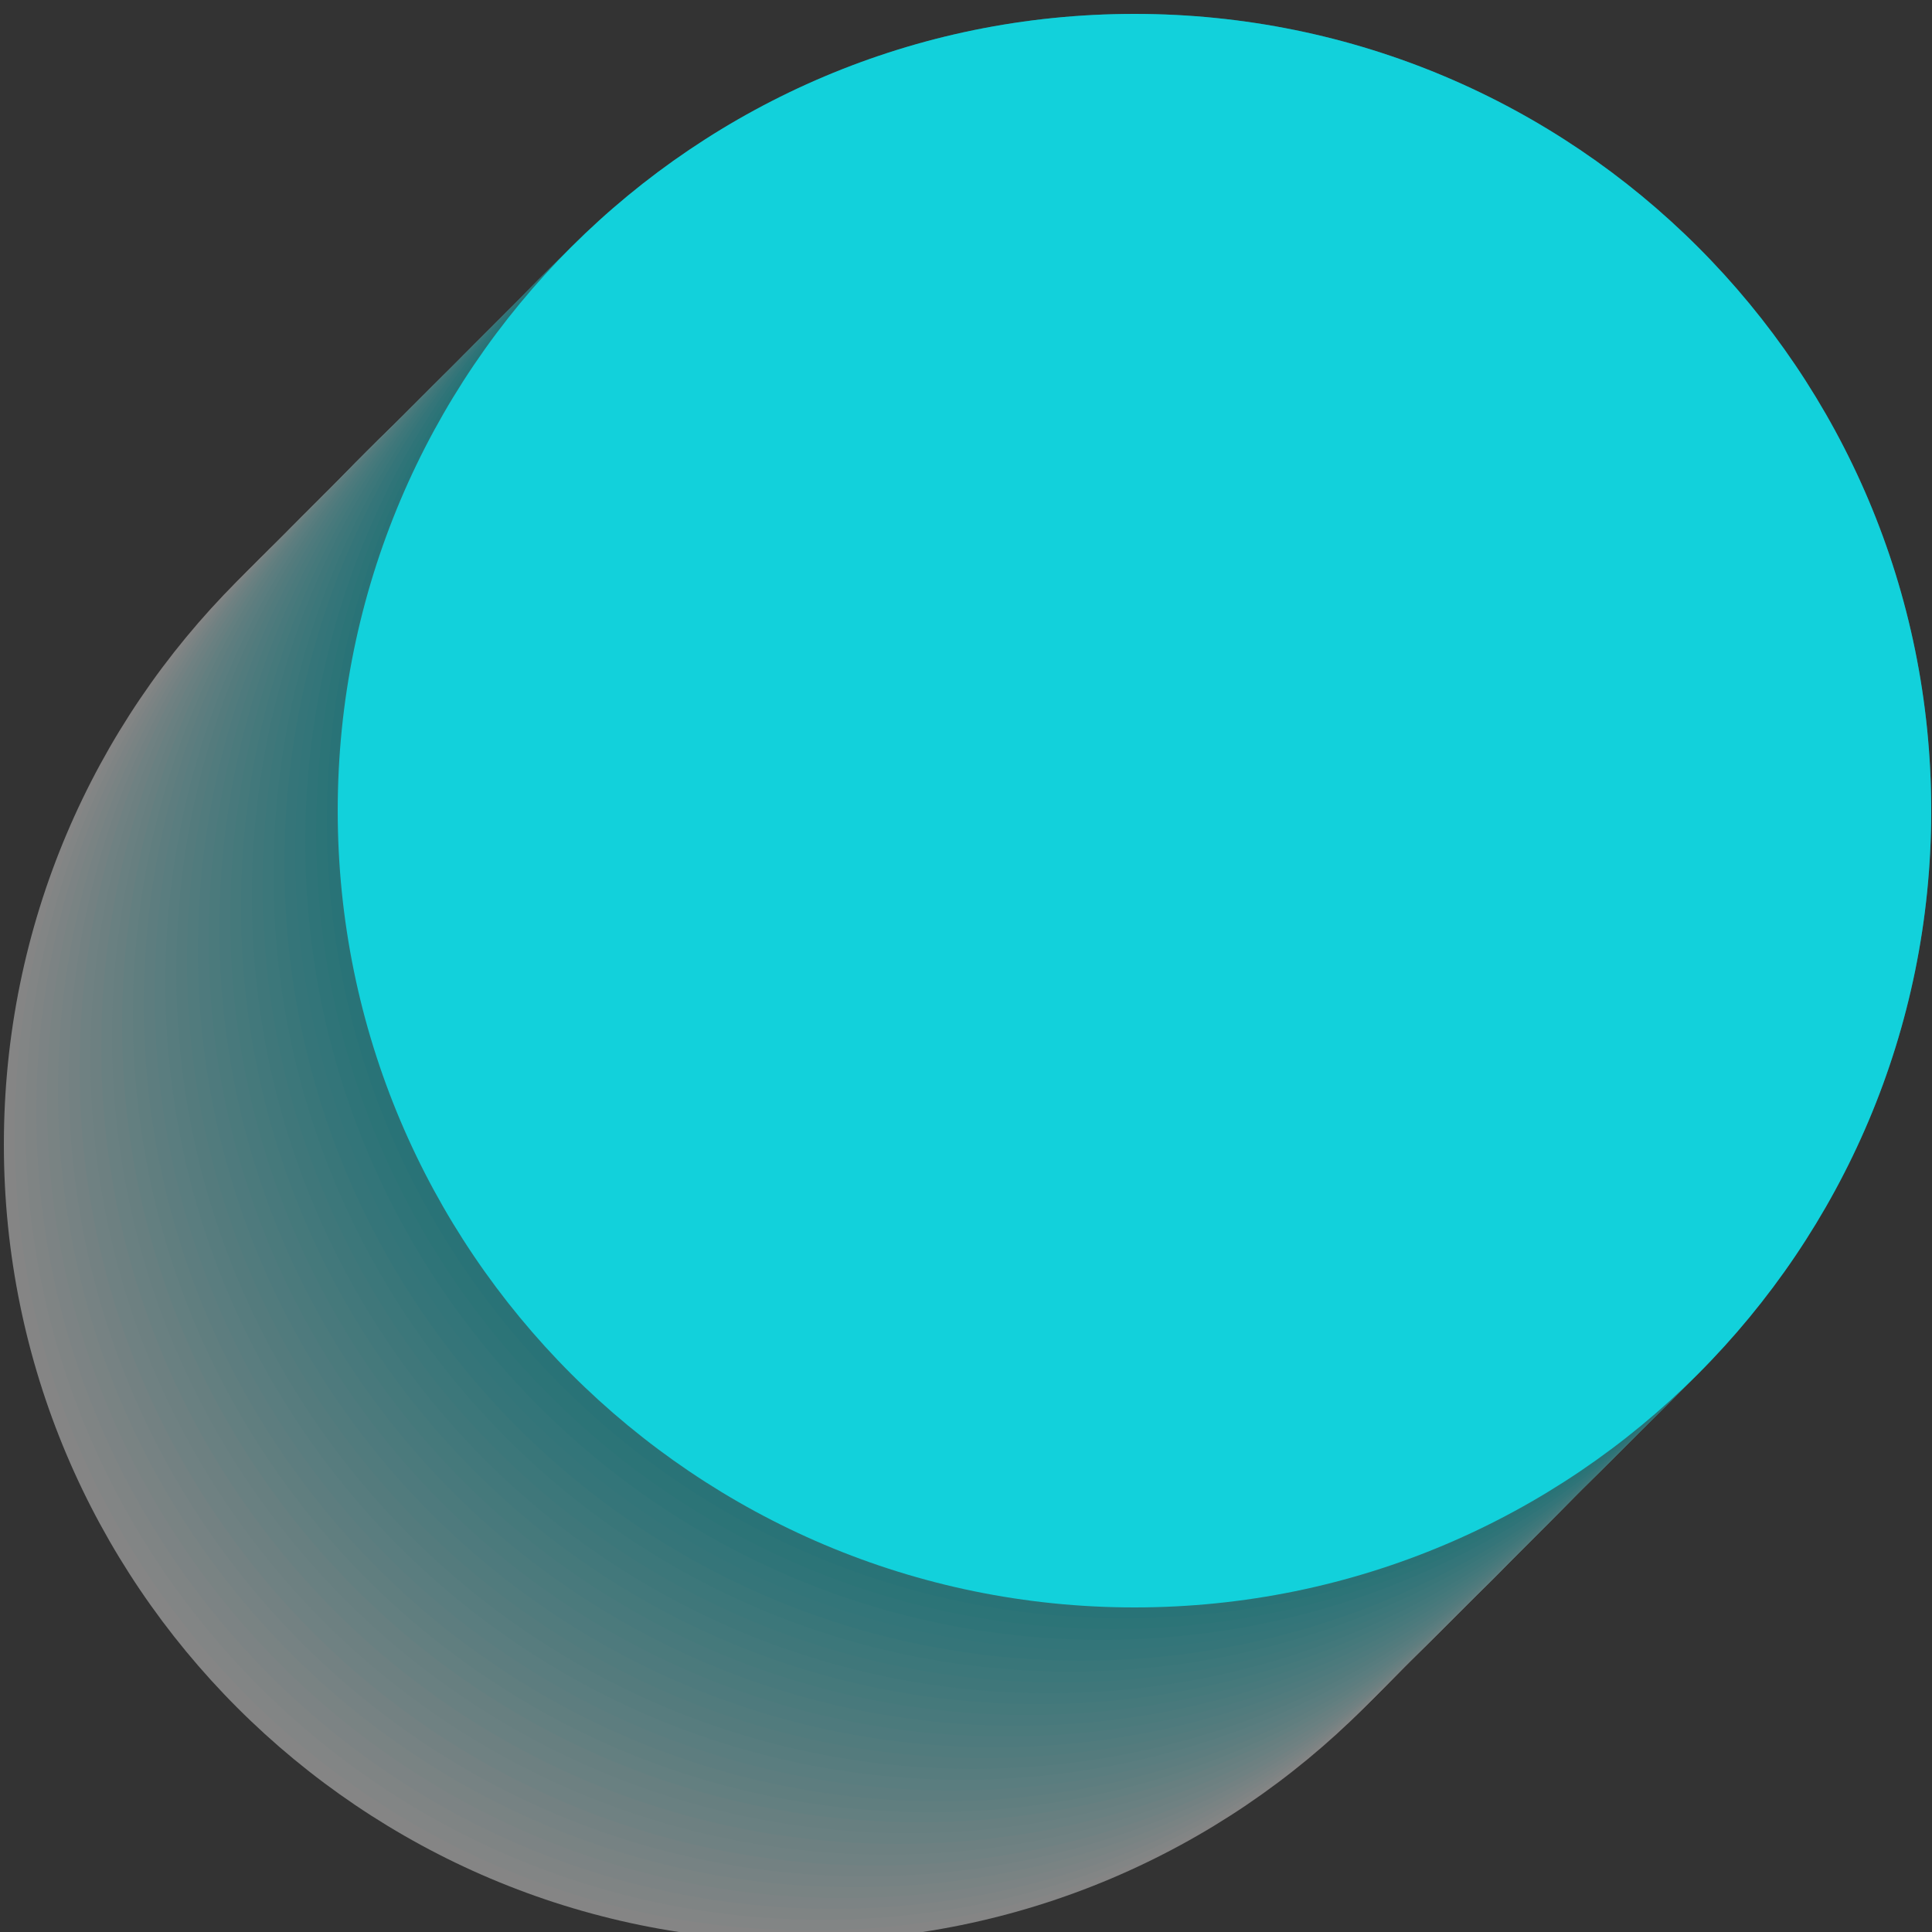<svg version="1.2" xmlns="http://www.w3.org/2000/svg" viewBox="0 0 250 250" width="250" height="250">
	<rect x="0" y="0" width="250" height="250" fill="#333333" stroke="none"/>
	<title>3-svg</title>
	<style>
		.s0 { mix-blend-mode: multiply;fill: #ffffff } 
		.s1 { mix-blend-mode: multiply;fill: #f7fefe } 
		.s2 { mix-blend-mode: multiply;fill: #f0fcfd } 
		.s3 { mix-blend-mode: multiply;fill: #e8fbfc } 
		.s4 { mix-blend-mode: multiply;fill: #e0f9fa } 
		.s5 { mix-blend-mode: multiply;fill: #d9f8f9 } 
		.s6 { mix-blend-mode: multiply;fill: #d1f6f8 } 
		.s7 { mix-blend-mode: multiply;fill: #c9f5f7 } 
		.s8 { mix-blend-mode: multiply;fill: #c2f3f6 } 
		.s9 { mix-blend-mode: multiply;fill: #baf2f5 } 
		.s10 { mix-blend-mode: multiply;fill: #b3f0f3 } 
		.s11 { mix-blend-mode: multiply;fill: #abeff2 } 
		.s12 { mix-blend-mode: multiply;fill: #a3edf1 } 
		.s13 { mix-blend-mode: multiply;fill: #9cecf0 } 
		.s14 { mix-blend-mode: multiply;fill: #94eaef } 
		.s15 { mix-blend-mode: multiply;fill: #8ce9ee } 
		.s16 { mix-blend-mode: multiply;fill: #85e7ec } 
		.s17 { mix-blend-mode: multiply;fill: #7de6eb } 
		.s18 { mix-blend-mode: multiply;fill: #75e4ea } 
		.s19 { mix-blend-mode: multiply;fill: #6ee3e9 } 
		.s20 { mix-blend-mode: multiply;fill: #66e1e8 } 
		.s21 { mix-blend-mode: multiply;fill: #5ee0e7 } 
		.s22 { mix-blend-mode: multiply;fill: #57dee5 } 
		.s23 { mix-blend-mode: multiply;fill: #4fdde4 } 
		.s24 { mix-blend-mode: multiply;fill: #48dbe3 } 
		.s25 { mix-blend-mode: multiply;fill: #40dae2 } 
		.s26 { mix-blend-mode: multiply;fill: #38d8e1 } 
		.s27 { mix-blend-mode: multiply;fill: #31d7e0 } 
		.s28 { mix-blend-mode: multiply;fill: #29d5de } 
		.s29 { mix-blend-mode: multiply;fill: #21d4dd } 
		.s30 { mix-blend-mode: multiply;fill: #1ad2dc } 
		.s31 { mix-blend-mode: multiply;fill: #12d1db } 
		.s32 { fill: #12d1db } 
	</style>
	<g id="Layer 1">
		<g id="&lt;Group&gt;">
			<g id="&lt;Group&gt;">
				<g id="&lt;Group&gt;" style="opacity: .4">
					<path id="&lt;Path&gt;" class="s0" d="m206.7 148.1c0 56.9-46.1 103.1-103.1 103.1-56.9 0-103.1-46.2-103.1-103.1 0-57 46.2-103.1 103.1-103.1 57 0 103.1 46.1 103.1 103.1z"/>
					<path id="&lt;Path&gt;" class="s1" d="m208.1 146.7c0 56.9-46.1 103.1-103.1 103.1-56.9 0-103.1-46.2-103.1-103.1 0-57 46.2-103.1 103.1-103.1 57 0 103.1 46.1 103.1 103.1z"/>
					<path id="&lt;Path&gt;" class="s2" d="m209.5 145.3c0 56.9-46.1 103.1-103.1 103.1-56.9 0-103.1-46.2-103.1-103.1 0-57 46.2-103.1 103.1-103.1 57 0 103.1 46.1 103.1 103.1z"/>
					<path id="&lt;Path&gt;" class="s3" d="m210.9 143.9c0 56.9-46.2 103.1-103.1 103.1-56.9 0-103.1-46.2-103.1-103.1 0-57 46.2-103.1 103.1-103.1 56.9 0 103.1 46.1 103.1 103.1z"/>
					<path id="&lt;Path&gt;" class="s4" d="m212.3 142.5c0 56.9-46.2 103.1-103.1 103.1-56.9 0-103.1-46.2-103.1-103.1 0-56.9 46.2-103.1 103.1-103.1 56.9 0 103.1 46.2 103.1 103.1z"/>
					<path id="&lt;Path&gt;" class="s5" d="m213.7 141.1c0 56.9-46.2 103.1-103.1 103.1-57 0-103.1-46.2-103.1-103.1 0-56.9 46.1-103.1 103.1-103.1 56.9 0 103.1 46.2 103.1 103.1z"/>
					<path id="&lt;Path&gt;" class="s6" d="m215.1 139.7c0 57-46.2 103.1-103.1 103.1-57 0-103.1-46.1-103.1-103.1 0-56.9 46.1-103.1 103.1-103.1 56.9 0 103.1 46.2 103.1 103.1z"/>
					<path id="&lt;Path&gt;" class="s7" d="m216.5 138.3c0 57-46.2 103.1-103.1 103.1-57 0-103.1-46.1-103.1-103.1 0-56.9 46.1-103.1 103.1-103.1 56.9 0 103.1 46.2 103.1 103.1z"/>
					<path id="&lt;Path&gt;" class="s8" d="m217.9 136.9c0 57-46.2 103.1-103.1 103.1-57 0-103.1-46.1-103.1-103.1 0-56.9 46.1-103.1 103.1-103.1 56.9 0 103.1 46.2 103.1 103.1z"/>
					<path id="&lt;Path&gt;" class="s9" d="m219.3 135.5c0 57-46.2 103.1-103.1 103.1-57 0-103.1-46.1-103.1-103.1 0-56.9 46.1-103.1 103.1-103.1 56.9 0 103.1 46.2 103.1 103.1z"/>
					<path id="&lt;Path&gt;" class="s10" d="m220.7 134.1c0 57-46.2 103.1-103.1 103.1-57 0-103.1-46.1-103.1-103.1 0-56.9 46.1-103.1 103.1-103.1 56.9 0 103.1 46.2 103.1 103.1z"/>
					<path id="&lt;Path&gt;" class="s11" d="m222.1 132.7c0 57-46.2 103.1-103.1 103.1-57 0-103.2-46.1-103.2-103.1 0-56.9 46.2-103.1 103.2-103.1 56.9 0 103.1 46.2 103.1 103.1z"/>
					<path id="&lt;Path&gt;" class="s12" d="m223.5 131.3c0 57-46.2 103.2-103.2 103.2-56.9 0-103.1-46.2-103.1-103.2 0-56.9 46.2-103.1 103.1-103.1 57 0 103.2 46.2 103.2 103.1z"/>
					<path id="&lt;Path&gt;" class="s13" d="m224.8 130c0 56.9-46.1 103.1-103.1 103.1-56.9 0-103.1-46.2-103.1-103.1 0-57 46.2-103.2 103.1-103.2 57 0 103.1 46.2 103.1 103.2z"/>
					<path id="&lt;Path&gt;" class="s14" d="m226.2 128.6c0 56.9-46.1 103.1-103.1 103.1-56.9 0-103.1-46.2-103.1-103.1 0-57 46.2-103.1 103.1-103.1 57 0 103.1 46.1 103.1 103.1z"/>
					<path id="&lt;Path&gt;" class="s15" d="m227.6 127.2c0 56.9-46.1 103.1-103.1 103.1-56.9 0-103.1-46.2-103.1-103.1 0-57 46.2-103.1 103.1-103.1 57 0 103.1 46.1 103.1 103.1z"/>
					<path id="&lt;Path&gt;" class="s16" d="m229 125.8c0 56.9-46.1 103.1-103.1 103.1-56.9 0-103.1-46.2-103.1-103.1 0-57 46.2-103.1 103.1-103.1 57 0 103.1 46.1 103.1 103.1z"/>
					<path id="&lt;Path&gt;" class="s17" d="m230.4 124.4c0 56.9-46.1 103.1-103.1 103.1-56.9 0-103.1-46.2-103.1-103.1 0-57 46.2-103.1 103.1-103.1 57 0 103.1 46.1 103.1 103.1z"/>
					<path id="&lt;Path&gt;" class="s18" d="m231.8 123c0 56.9-46.1 103.1-103.1 103.1-56.9 0-103.1-46.2-103.1-103.1 0-57 46.2-103.1 103.1-103.1 57 0 103.1 46.1 103.1 103.1z"/>
					<path id="&lt;Path&gt;" class="s19" d="m233.2 121.6c0 56.9-46.2 103.1-103.1 103.1-56.9 0-103.1-46.2-103.1-103.1 0-57 46.2-103.1 103.1-103.1 56.9 0 103.1 46.1 103.1 103.1z"/>
					<path id="&lt;Path&gt;" class="s20" d="m234.6 120.2c0 56.9-46.2 103.1-103.1 103.1-56.9 0-103.1-46.2-103.1-103.1 0-56.9 46.2-103.1 103.1-103.1 56.9 0 103.1 46.2 103.1 103.1z"/>
					<path id="&lt;Path&gt;" class="s21" d="m236 118.8c0 56.9-46.2 103.1-103.1 103.1-57 0-103.1-46.2-103.1-103.1 0-56.9 46.1-103.1 103.1-103.1 56.9 0 103.1 46.2 103.1 103.1z"/>
					<path id="&lt;Path&gt;" class="s22" d="m237.4 117.4c0 57-46.2 103.1-103.1 103.1-57 0-103.1-46.1-103.1-103.1 0-56.9 46.1-103.1 103.1-103.1 56.9 0 103.1 46.2 103.1 103.1z"/>
					<path id="&lt;Path&gt;" class="s23" d="m238.8 116c0 57-46.2 103.1-103.1 103.1-57 0-103.1-46.1-103.1-103.1 0-56.9 46.1-103.1 103.1-103.1 56.9 0 103.1 46.2 103.1 103.1z"/>
					<path id="&lt;Path&gt;" class="s24" d="m240.2 114.6c0 57-46.2 103.1-103.1 103.1-57 0-103.1-46.1-103.1-103.1 0-56.9 46.1-103.1 103.1-103.1 56.9 0 103.1 46.2 103.1 103.1z"/>
					<path id="&lt;Path&gt;" class="s25" d="m241.6 113.2c0 57-46.2 103.1-103.1 103.1-57 0-103.1-46.1-103.1-103.1 0-56.9 46.1-103.1 103.1-103.1 56.9 0 103.1 46.2 103.1 103.1z"/>
					<path id="&lt;Path&gt;" class="s26" d="m243 111.8c0 57-46.2 103.1-103.1 103.1-57 0-103.1-46.1-103.1-103.1 0-56.9 46.1-103.1 103.1-103.1 56.9 0 103.1 46.2 103.1 103.1z"/>
					<path id="&lt;Path&gt;" class="s27" d="m244.4 110.4c0 57-46.2 103.1-103.1 103.1-57 0-103.1-46.1-103.1-103.1 0-56.9 46.1-103.1 103.1-103.1 56.9 0 103.1 46.2 103.1 103.1z"/>
					<path id="&lt;Path&gt;" class="s28" d="m245.8 109c0 57-46.2 103.2-103.2 103.2-56.9 0-103.1-46.2-103.1-103.2 0-56.9 46.2-103.1 103.1-103.1 57 0 103.2 46.2 103.2 103.1z"/>
					<path id="&lt;Path&gt;" class="s29" d="m247.1 107.7c0 56.9-46.1 103.1-103.1 103.1-56.9 0-103.1-46.2-103.1-103.1 0-57 46.2-103.2 103.1-103.2 57 0 103.1 46.2 103.1 103.2z"/>
					<path id="&lt;Path&gt;" class="s30" d="m248.5 106.3c0 56.9-46.1 103.1-103.1 103.1-56.9 0-103.1-46.2-103.1-103.1 0-57 46.2-103.1 103.1-103.1 57 0 103.1 46.1 103.1 103.1z"/>
					<path id="&lt;Path&gt;" class="s31" d="m249.9 104.9c0 56.9-46.1 103.1-103.1 103.1-56.9 0-103.1-46.2-103.1-103.1 0-57 46.2-103.1 103.1-103.1 57 0 103.1 46.1 103.1 103.1z"/>
				</g>
				<path id="&lt;Path&gt;" class="s32" d="m249.9 104.9c0 56.9-46.1 103.1-103.1 103.1-56.9 0-103.1-46.2-103.1-103.1 0-57 46.2-103.1 103.1-103.1 57 0 103.1 46.1 103.1 103.1z"/>
			</g>
		</g>
	</g>
</svg>